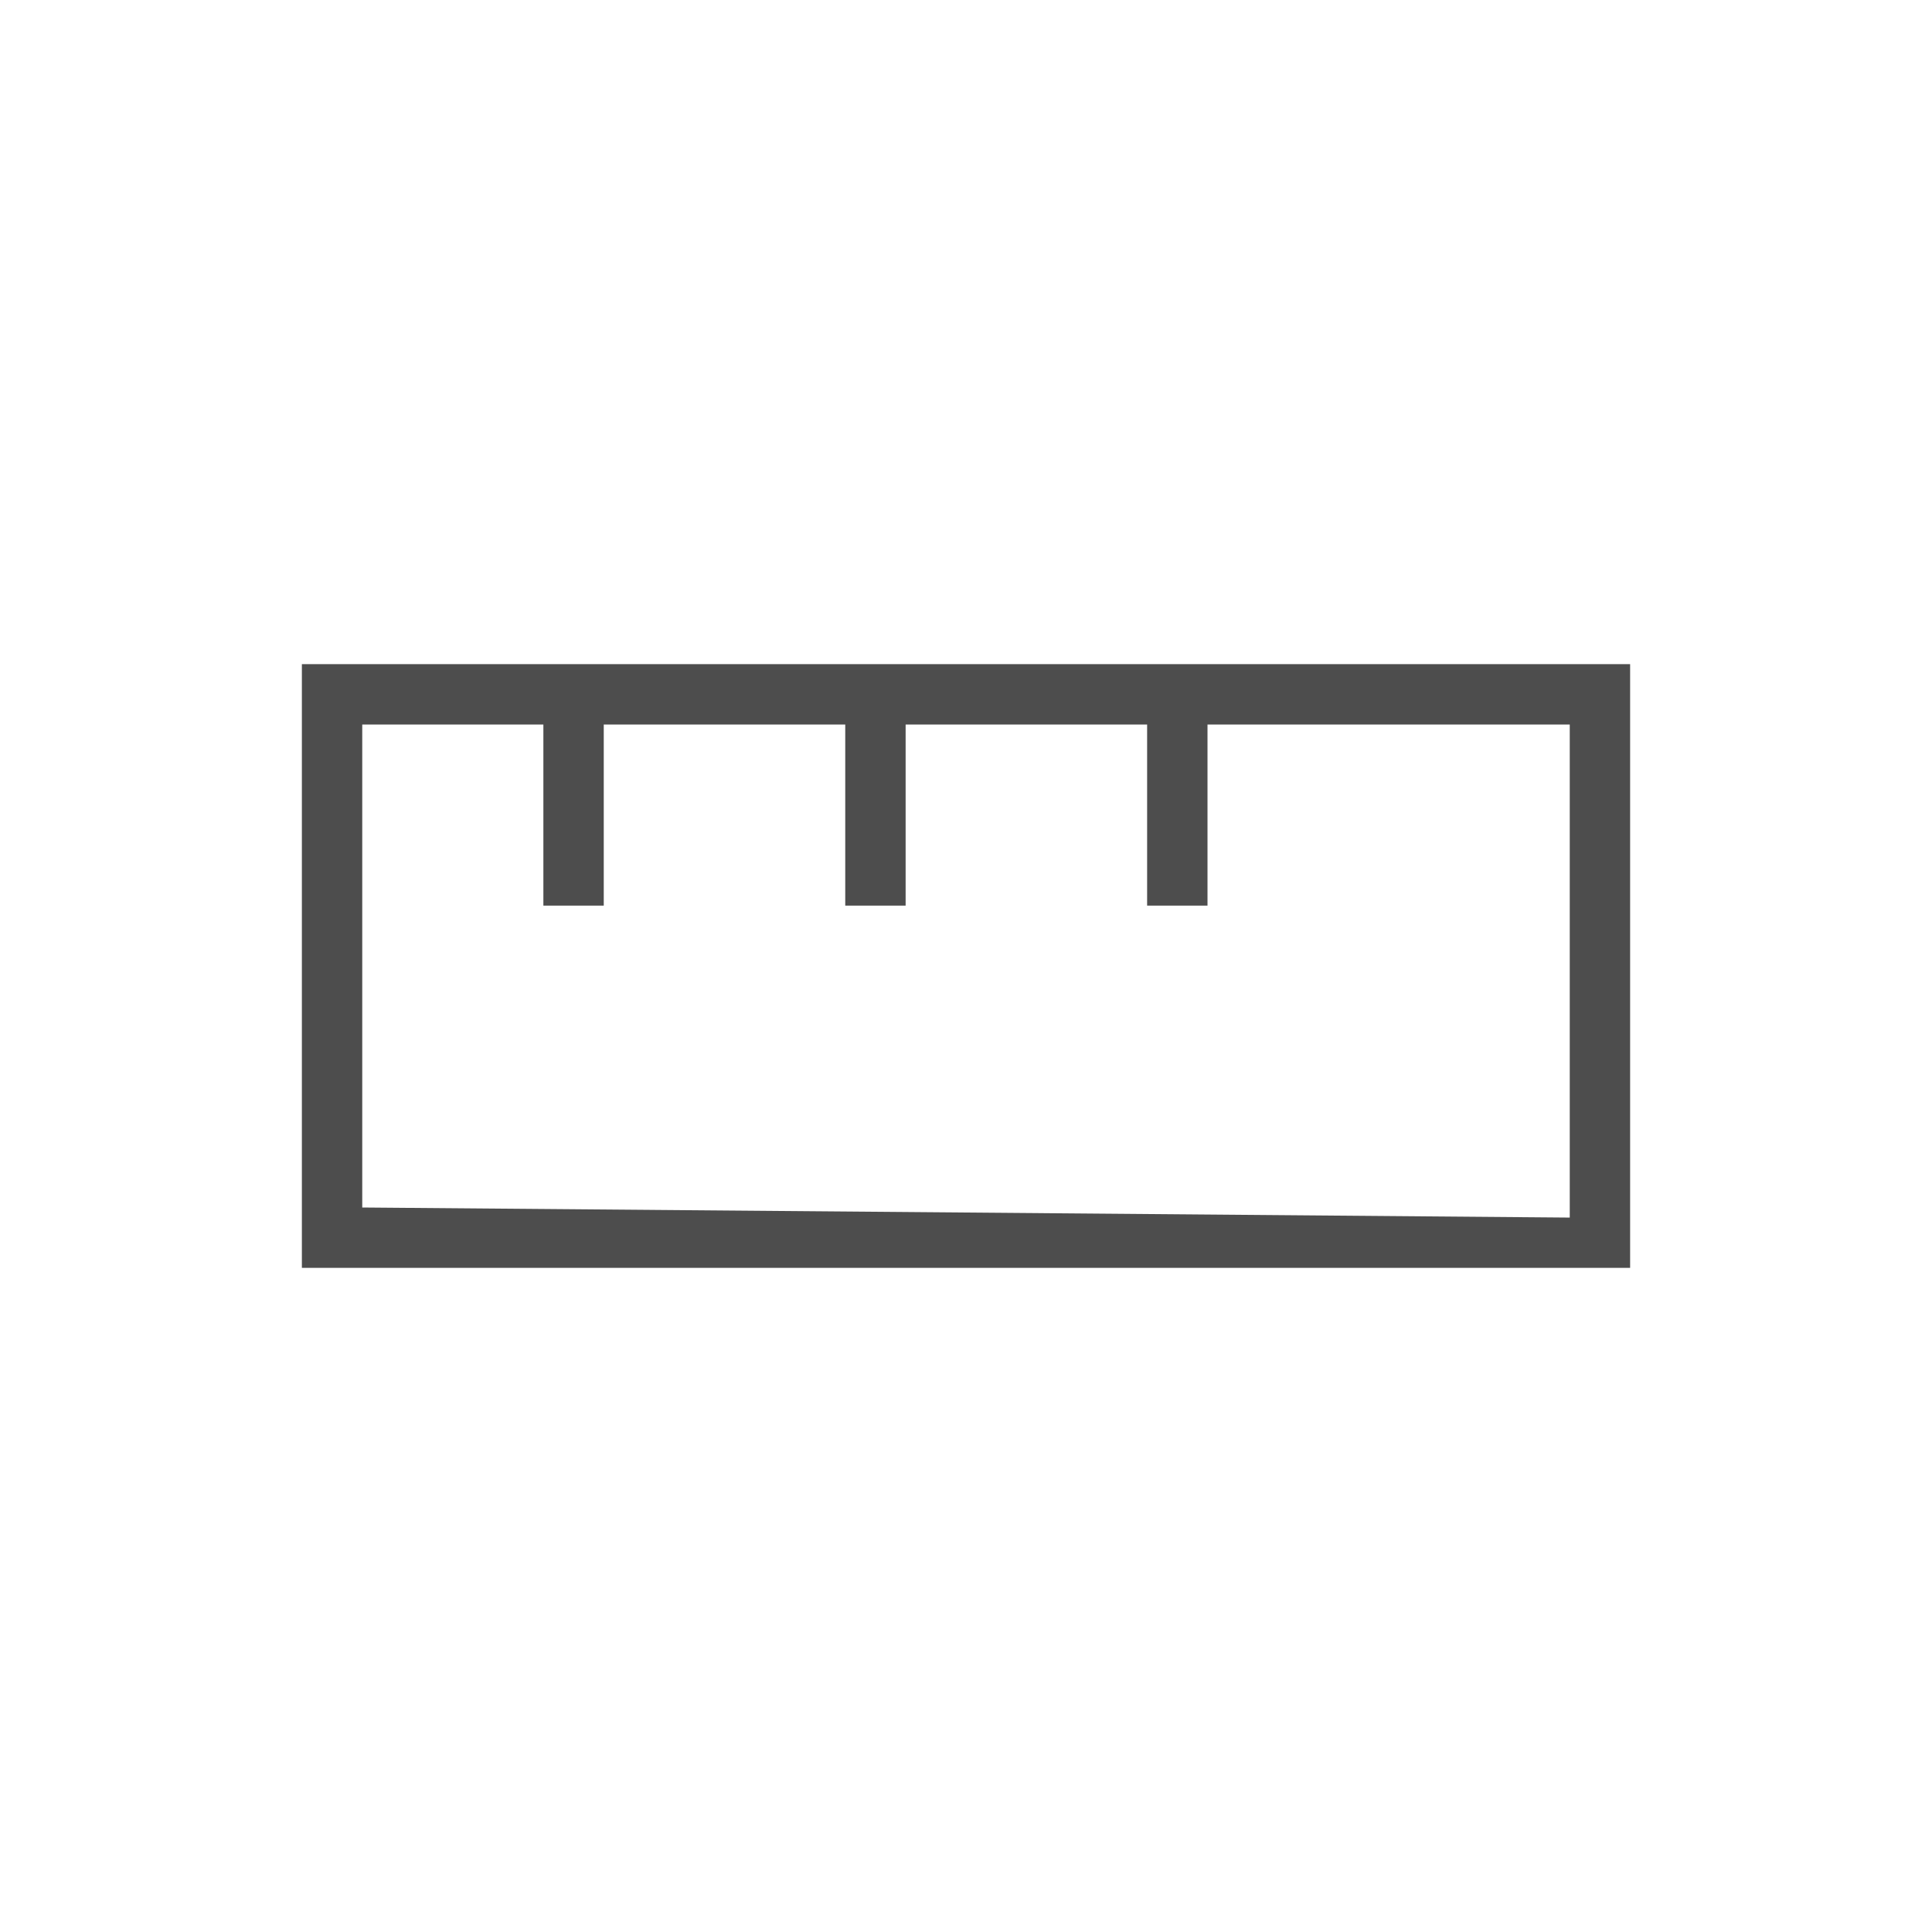 <svg height="32" viewBox="0 0 32 32" width="32" xmlns="http://www.w3.org/2000/svg"><path d="m5 11v10h1 21v-1-8-1h-21zm1 1 3 0v3h1v-3h4v3l1-0v-3l4 0v3l1-0v-3h6v8.167l-20-.167z" fill="#4d4d4d" stroke-width="1.333"/></svg>